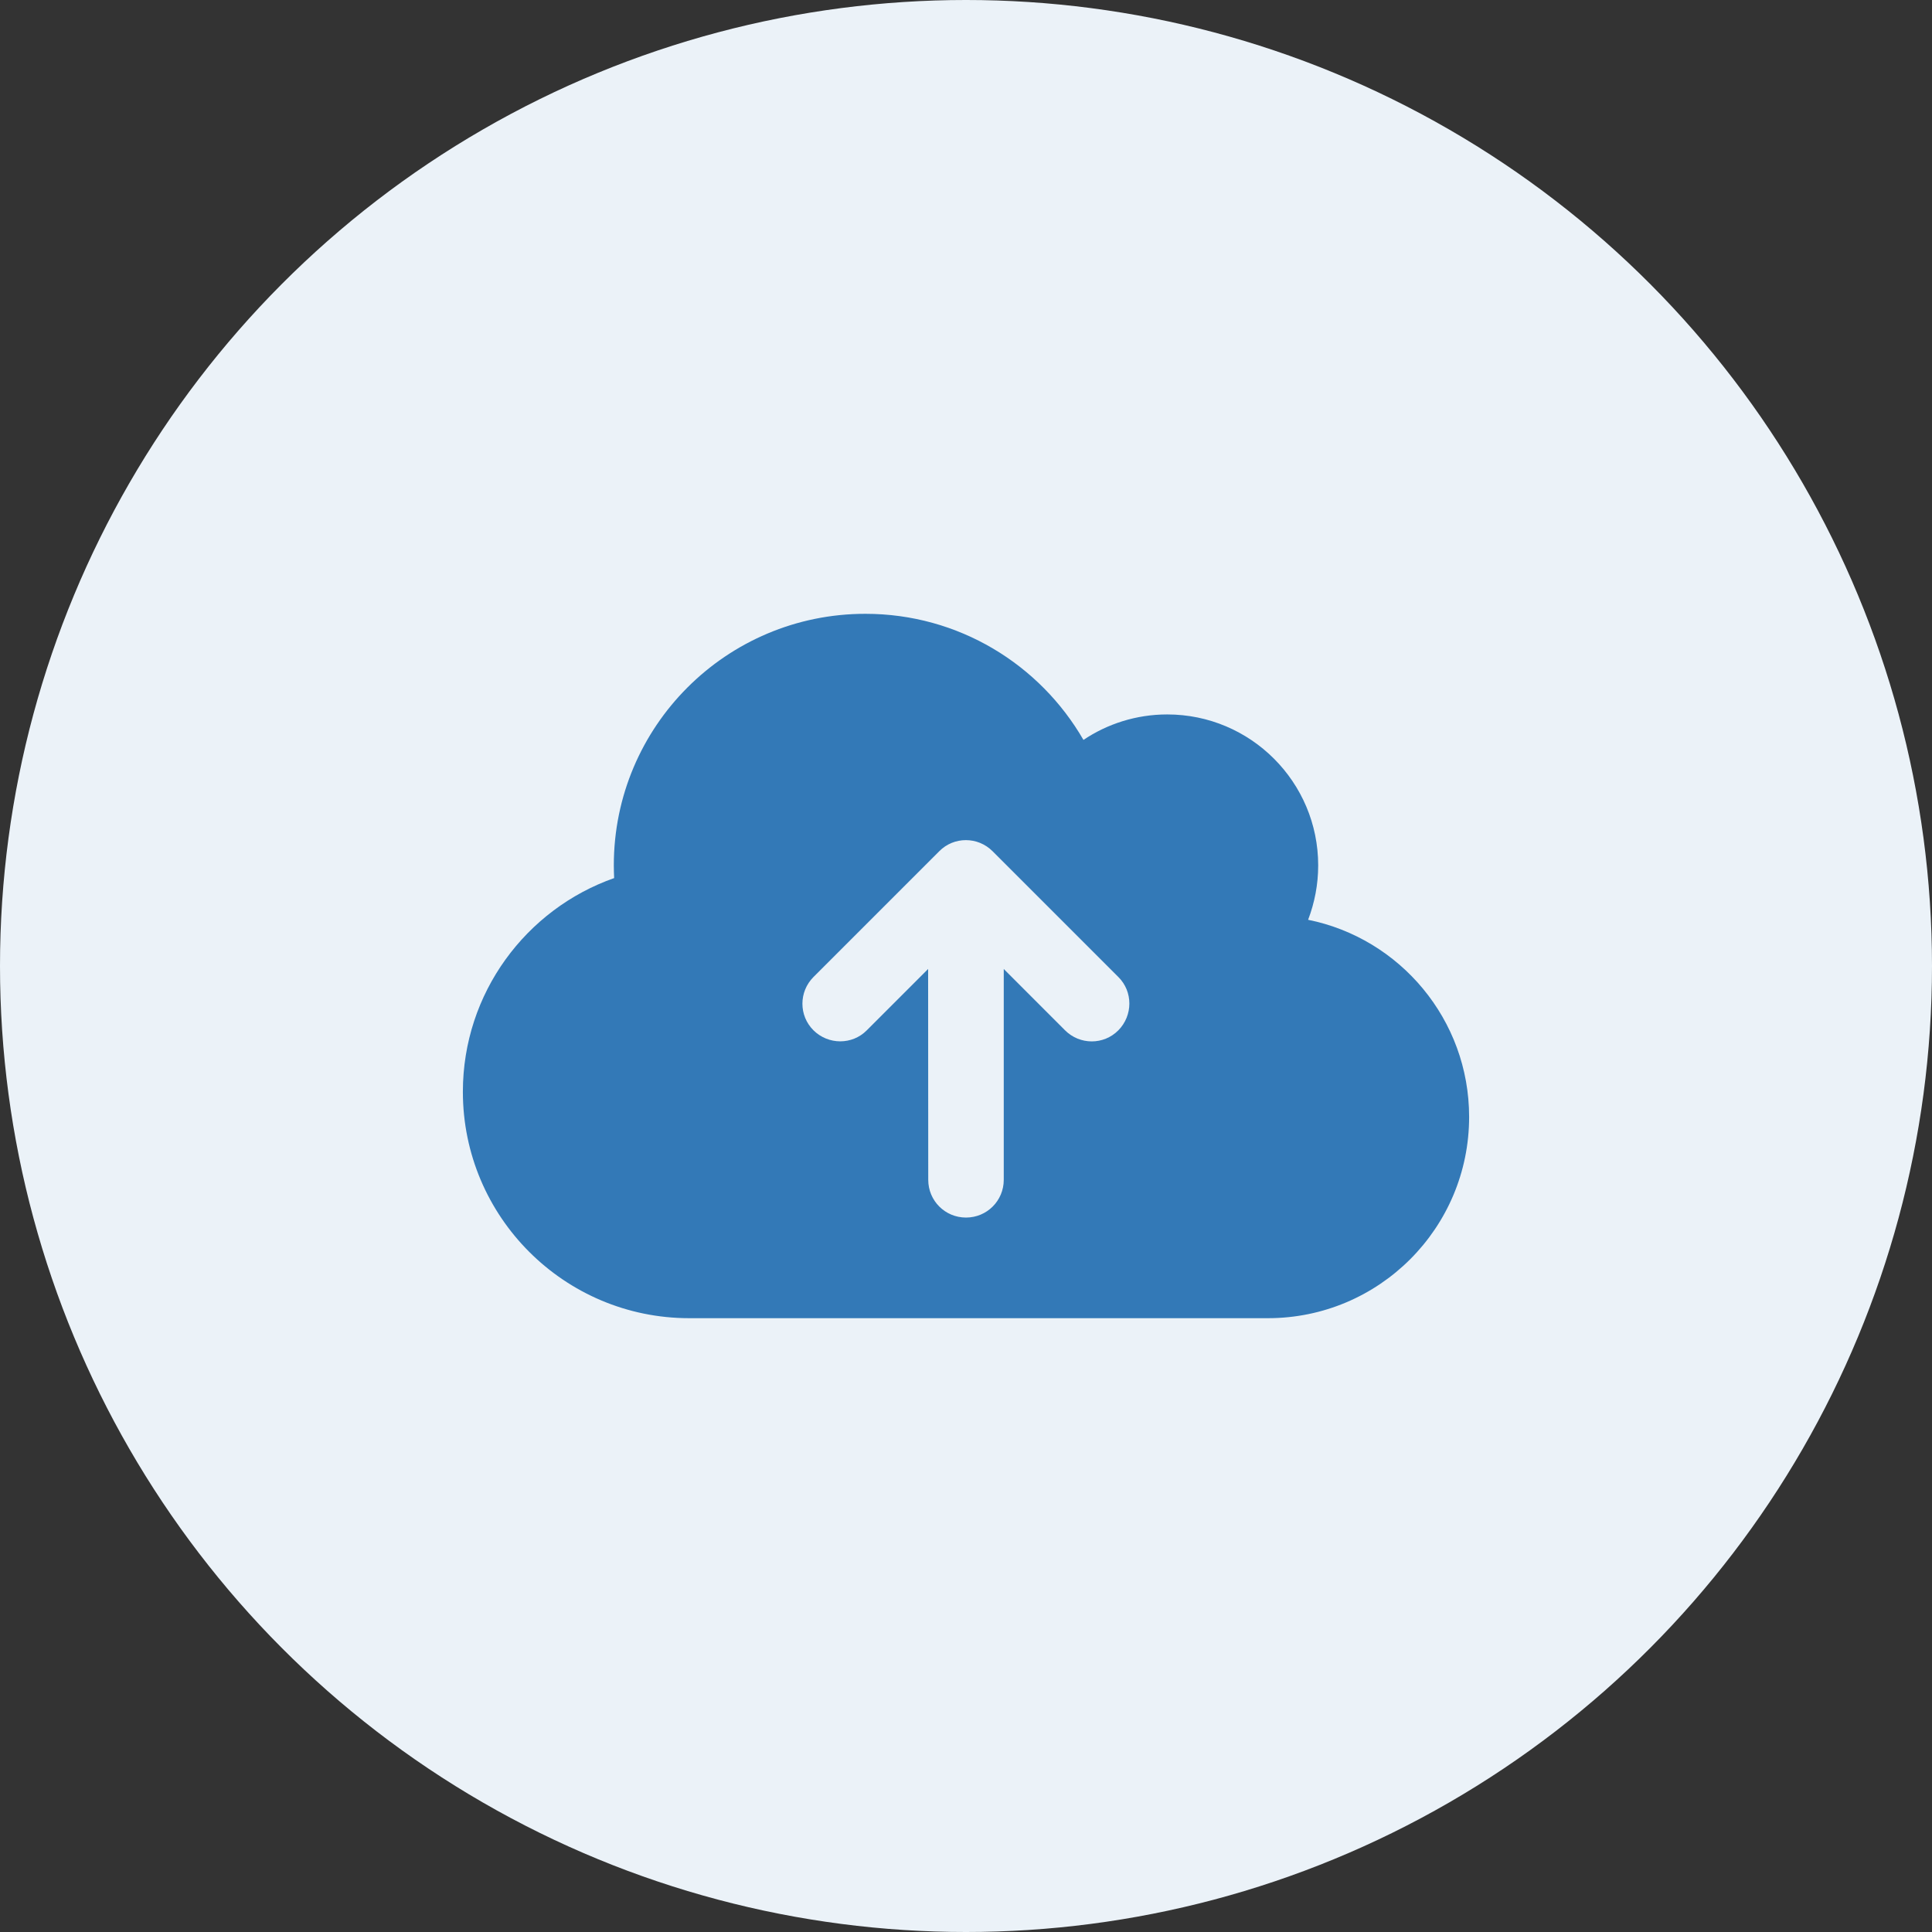 <svg width="48" height="48" viewBox="0 0 48 48" fill="none" xmlns="http://www.w3.org/2000/svg">
<rect x="0" y="0" width="48" height="48" fill="#333333" stroke="none"/>
<circle cx="24" cy="24" r="24" fill="#EBF2F8"/>
<g clip-path="url(#clip0_898_44770)">
<path d="M17.125 32.75C14.02 32.75 11.5 30.23 11.5 27.125C11.5 24.672 13.07 22.586 15.258 21.816C15.254 21.711 15.25 21.605 15.25 21.5C15.25 18.047 18.047 15.25 21.5 15.25C23.816 15.25 25.836 16.508 26.918 18.383C27.512 17.984 28.23 17.75 29 17.75C31.07 17.75 32.75 19.43 32.75 21.5C32.75 21.977 32.66 22.43 32.5 22.852C34.781 23.312 36.5 25.332 36.5 27.75C36.5 30.512 34.262 32.75 31.5 32.75H17.125ZM20.211 24.273C19.844 24.641 19.844 25.234 20.211 25.598C20.578 25.961 21.172 25.965 21.535 25.598L23.059 24.074L23.062 29.312C23.062 29.832 23.48 30.25 24 30.25C24.52 30.25 24.938 29.832 24.938 29.312V24.074L26.461 25.598C26.828 25.965 27.422 25.965 27.785 25.598C28.148 25.23 28.152 24.637 27.785 24.273L24.66 21.148C24.293 20.781 23.699 20.781 23.336 21.148L20.211 24.273Z" fill="#3379B7"/>
</g>
<defs>
<clipPath id="clip0_898_44770">
<rect width="25" height="20" fill="white" transform="translate(11.5 14)"/>
</clipPath>
</defs>
</svg>

